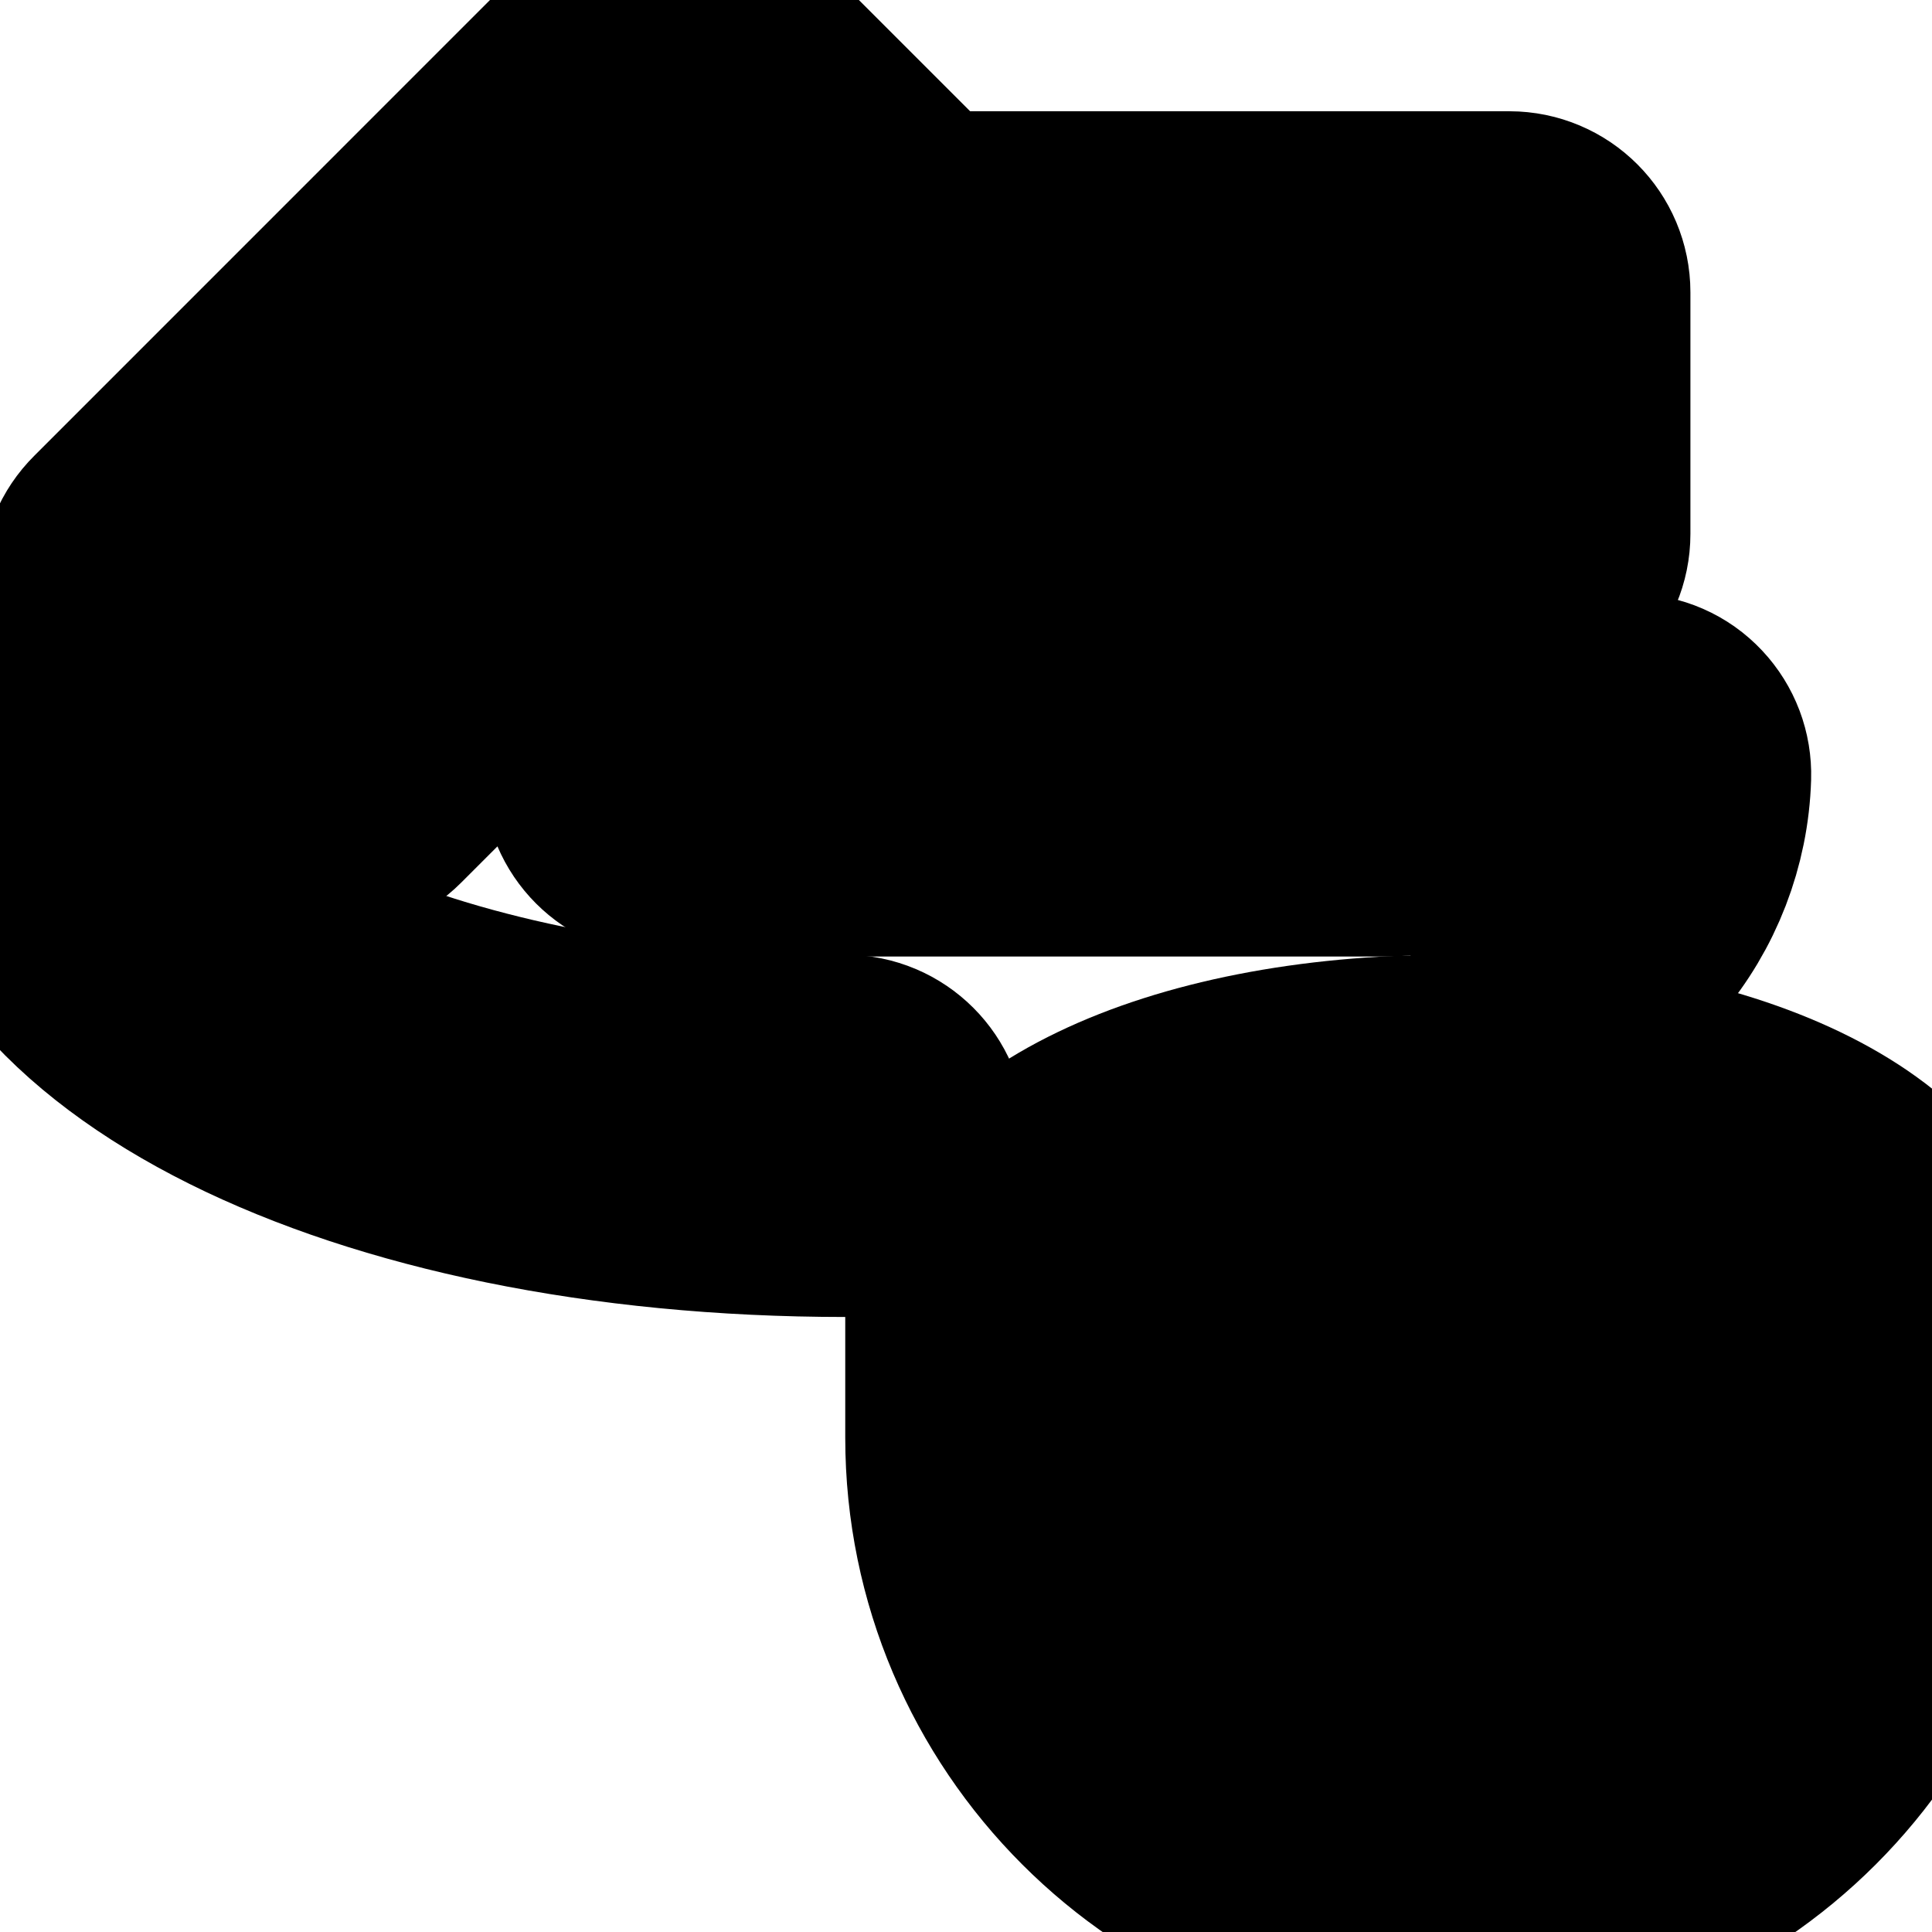<?xml version="1.0" encoding="utf-8"?>
<!-- Generator: Adobe Illustrator 22.1.0, SVG Export Plug-In . SVG Version: 6.00 Build 0)  -->
<svg version="1.1" id="Regular" xmlns="http://www.w3.org/2000/svg" xmlns:xlink="http://www.w3.org/1999/xlink" x="0px" y="0px"
	 viewBox="0 0 24 24" style="enable-background:new 0 0 24 24;" xml:space="preserve">
<style type="text/css">
	.st0{fill:none;stroke:#000000;stroke-width:3;stroke-linecap:round;stroke-linejoin:round;}
</style>
<title>chef-gear-tea-cookies</title>
<g>
	<path class="st0" d="M18,23.86c-3.308,0-6-2.692-6-6v-1.5c0-0.041,0.003-0.081,0.01-0.12c0.116-1.67,2.628-2.88,5.99-2.88
		s5.875,1.209,5.99,2.88c0.006,0.039,0.01,0.08,0.01,0.12v1.5C24,21.168,21.308,23.86,18,23.86z M13.535,18.422
		c0.277,2.217,2.174,3.938,4.465,3.938s4.188-1.721,4.465-3.938c-1.098,0.595-2.7,0.938-4.465,0.938S14.633,19.017,13.535,18.422z
		 M18,14.86c-2.912,0-4.5,0.991-4.5,1.5s1.588,1.5,4.5,1.5s4.5-0.991,4.5-1.5S20.912,14.86,18,14.86z"/>
	<path class="st0" d="M8.25,10.383c-0.414,0-0.75-0.336-0.75-0.75V7.072L4.666,9.906c-0.142,0.142-0.33,0.22-0.53,0.22
		s-0.389-0.078-0.53-0.22L1.484,7.785c-0.142-0.142-0.22-0.33-0.22-0.53c0-0.2,0.078-0.389,0.22-0.53L7.848,0.36
		c0.142-0.142,0.33-0.22,0.53-0.22s0.389,0.078,0.53,0.22l2.121,2.121c0.111,0.111,0.183,0.25,0.209,0.401h7.511
		c0.414,0,0.75,0.336,0.75,0.75v3c0,0.414-0.336,0.75-0.75,0.75H18v2.25c0,0.414-0.336,0.75-0.75,0.75H8.25z M16.5,8.883v-1.5H9v1.5
		H16.5z M4.136,8.315l5.303-5.303L8.378,1.951L3.075,7.254L4.136,8.315z M18,5.883v-1.5h-7.5v1.5H18z M9,5.883V5.572L8.689,5.883H9z
		"/>
	<path class="st0" d="M19.657,11.908c-0.178,0-0.351-0.064-0.487-0.179c-0.315-0.269-0.352-0.743-0.083-1.058
		c0.255-0.298,0.402-0.679,0.414-1.072c0.012-0.408,0.341-0.727,0.749-0.727c0.223,0.006,0.409,0.09,0.546,0.236
		c0.137,0.146,0.209,0.337,0.203,0.537c-0.022,0.733-0.296,1.443-0.772,2C20.085,11.812,19.877,11.908,19.657,11.908z"/>
	<path class="st0" d="M10.5,14.86c-5.969,0-10.483-2.25-10.5-5.235c-0.002-0.413,0.332-0.752,0.746-0.754
		c0.415,0,0.752,0.334,0.754,0.746c0.011,1.994,4.217,3.743,9,3.743c0.414,0,0.75,0.336,0.75,0.75S10.914,14.86,10.5,14.86z"/>
</g>
</svg>
